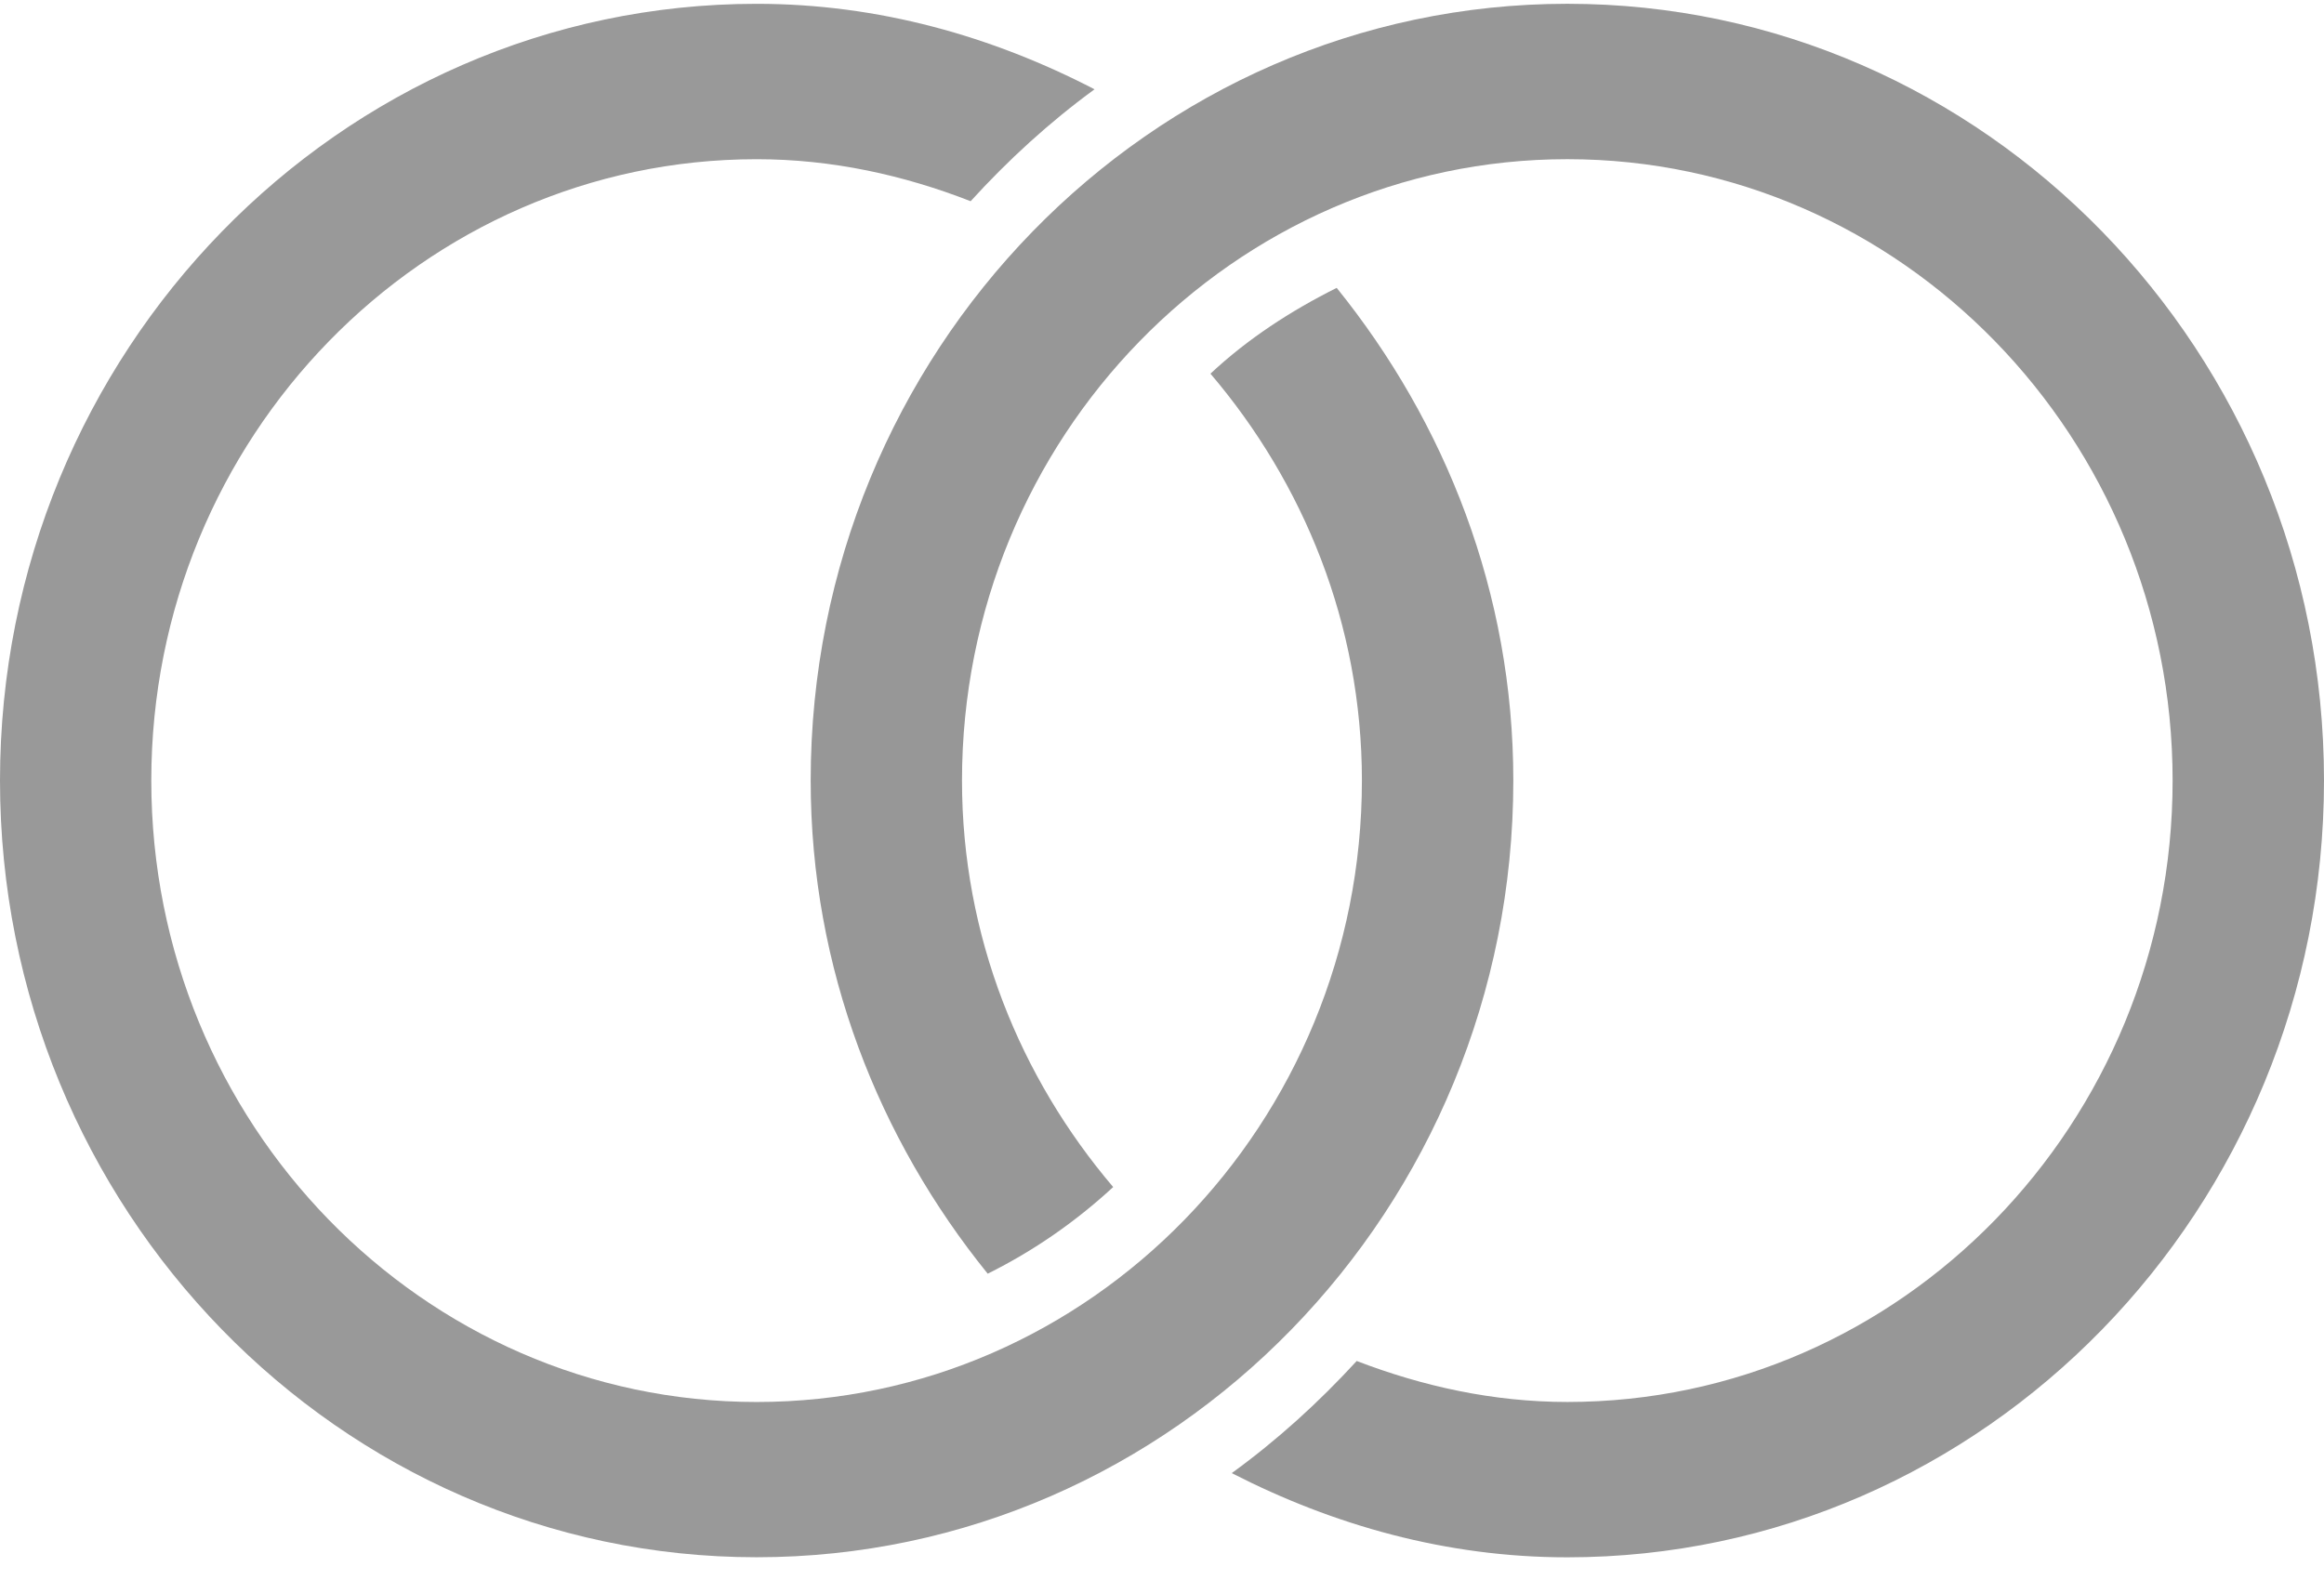 <?xml version="1.0" encoding="UTF-8" standalone="no"?>
<svg width="100px" height="68px" viewBox="0 0 100 68" version="1.1" xmlns="http://www.w3.org/2000/svg" xmlns:xlink="http://www.w3.org/1999/xlink" xmlns:sketch="http://www.bohemiancoding.com/sketch/ns">
    <!-- Generator: Sketch 3.4.4 (17249) - http://www.bohemiancoding.com/sketch -->
    <title>t7-d3-tree-diagram__icon-partner</title>
    <desc>Created with Sketch.</desc>
    <defs></defs>
    <g id="t7-d3-tree-diagram__icon-partner" stroke="none" stroke-width="1" fill="none" fill-rule="evenodd" sketch:type="MSPage">
        <g sketch:type="MSLayerGroup">
            <path d="M47.097,3.843 C42.702,1.565 37.808,0.164 32.558,0.164 C14.606,0.164 0,15.161 0,33.593 C0,52.024 14.606,67.021 32.558,67.021 C50.511,67.021 65.117,52.023 65.117,33.591 C65.117,25.504 62.19,18.177 57.517,12.389 C55.542,13.377 53.692,14.578 52.085,16.082 C56.092,20.787 58.602,26.866 58.602,33.591 C58.602,48.343 46.92,60.339 32.558,60.339 C18.196,60.339 6.51,48.343 6.51,33.591 C6.51,18.846 18.196,6.852 32.558,6.852 C35.811,6.852 38.893,7.539 41.765,8.66 C43.389,6.877 45.156,5.262 47.097,3.843" id="Fill-1" fill="#999999" sketch:type="MSShapeGroup"></path>
            <path d="M100,33.592 C100,15.16 85.393,0.163 67.442,0.163 C49.487,0.163 34.883,15.159 34.883,33.592 C34.883,41.69 37.815,49.026 42.5,54.817 C44.476,53.836 46.283,52.581 47.899,51.088 C43.901,46.386 41.394,40.311 41.394,33.593 C41.394,18.847 53.079,6.851 67.442,6.851 C81.804,6.851 93.486,18.847 93.486,33.593 C93.486,48.344 81.804,60.338 67.442,60.338 C64.242,60.338 61.212,59.662 58.378,58.574 C56.742,60.358 54.956,61.981 53.001,63.4 C57.374,65.642 62.232,67.024 67.442,67.024 C85.393,67.021 100,52.023 100,33.592" id="Fill-3" fill="#979797" sketch:type="MSShapeGroup"></path>
        </g>
    </g>
</svg>